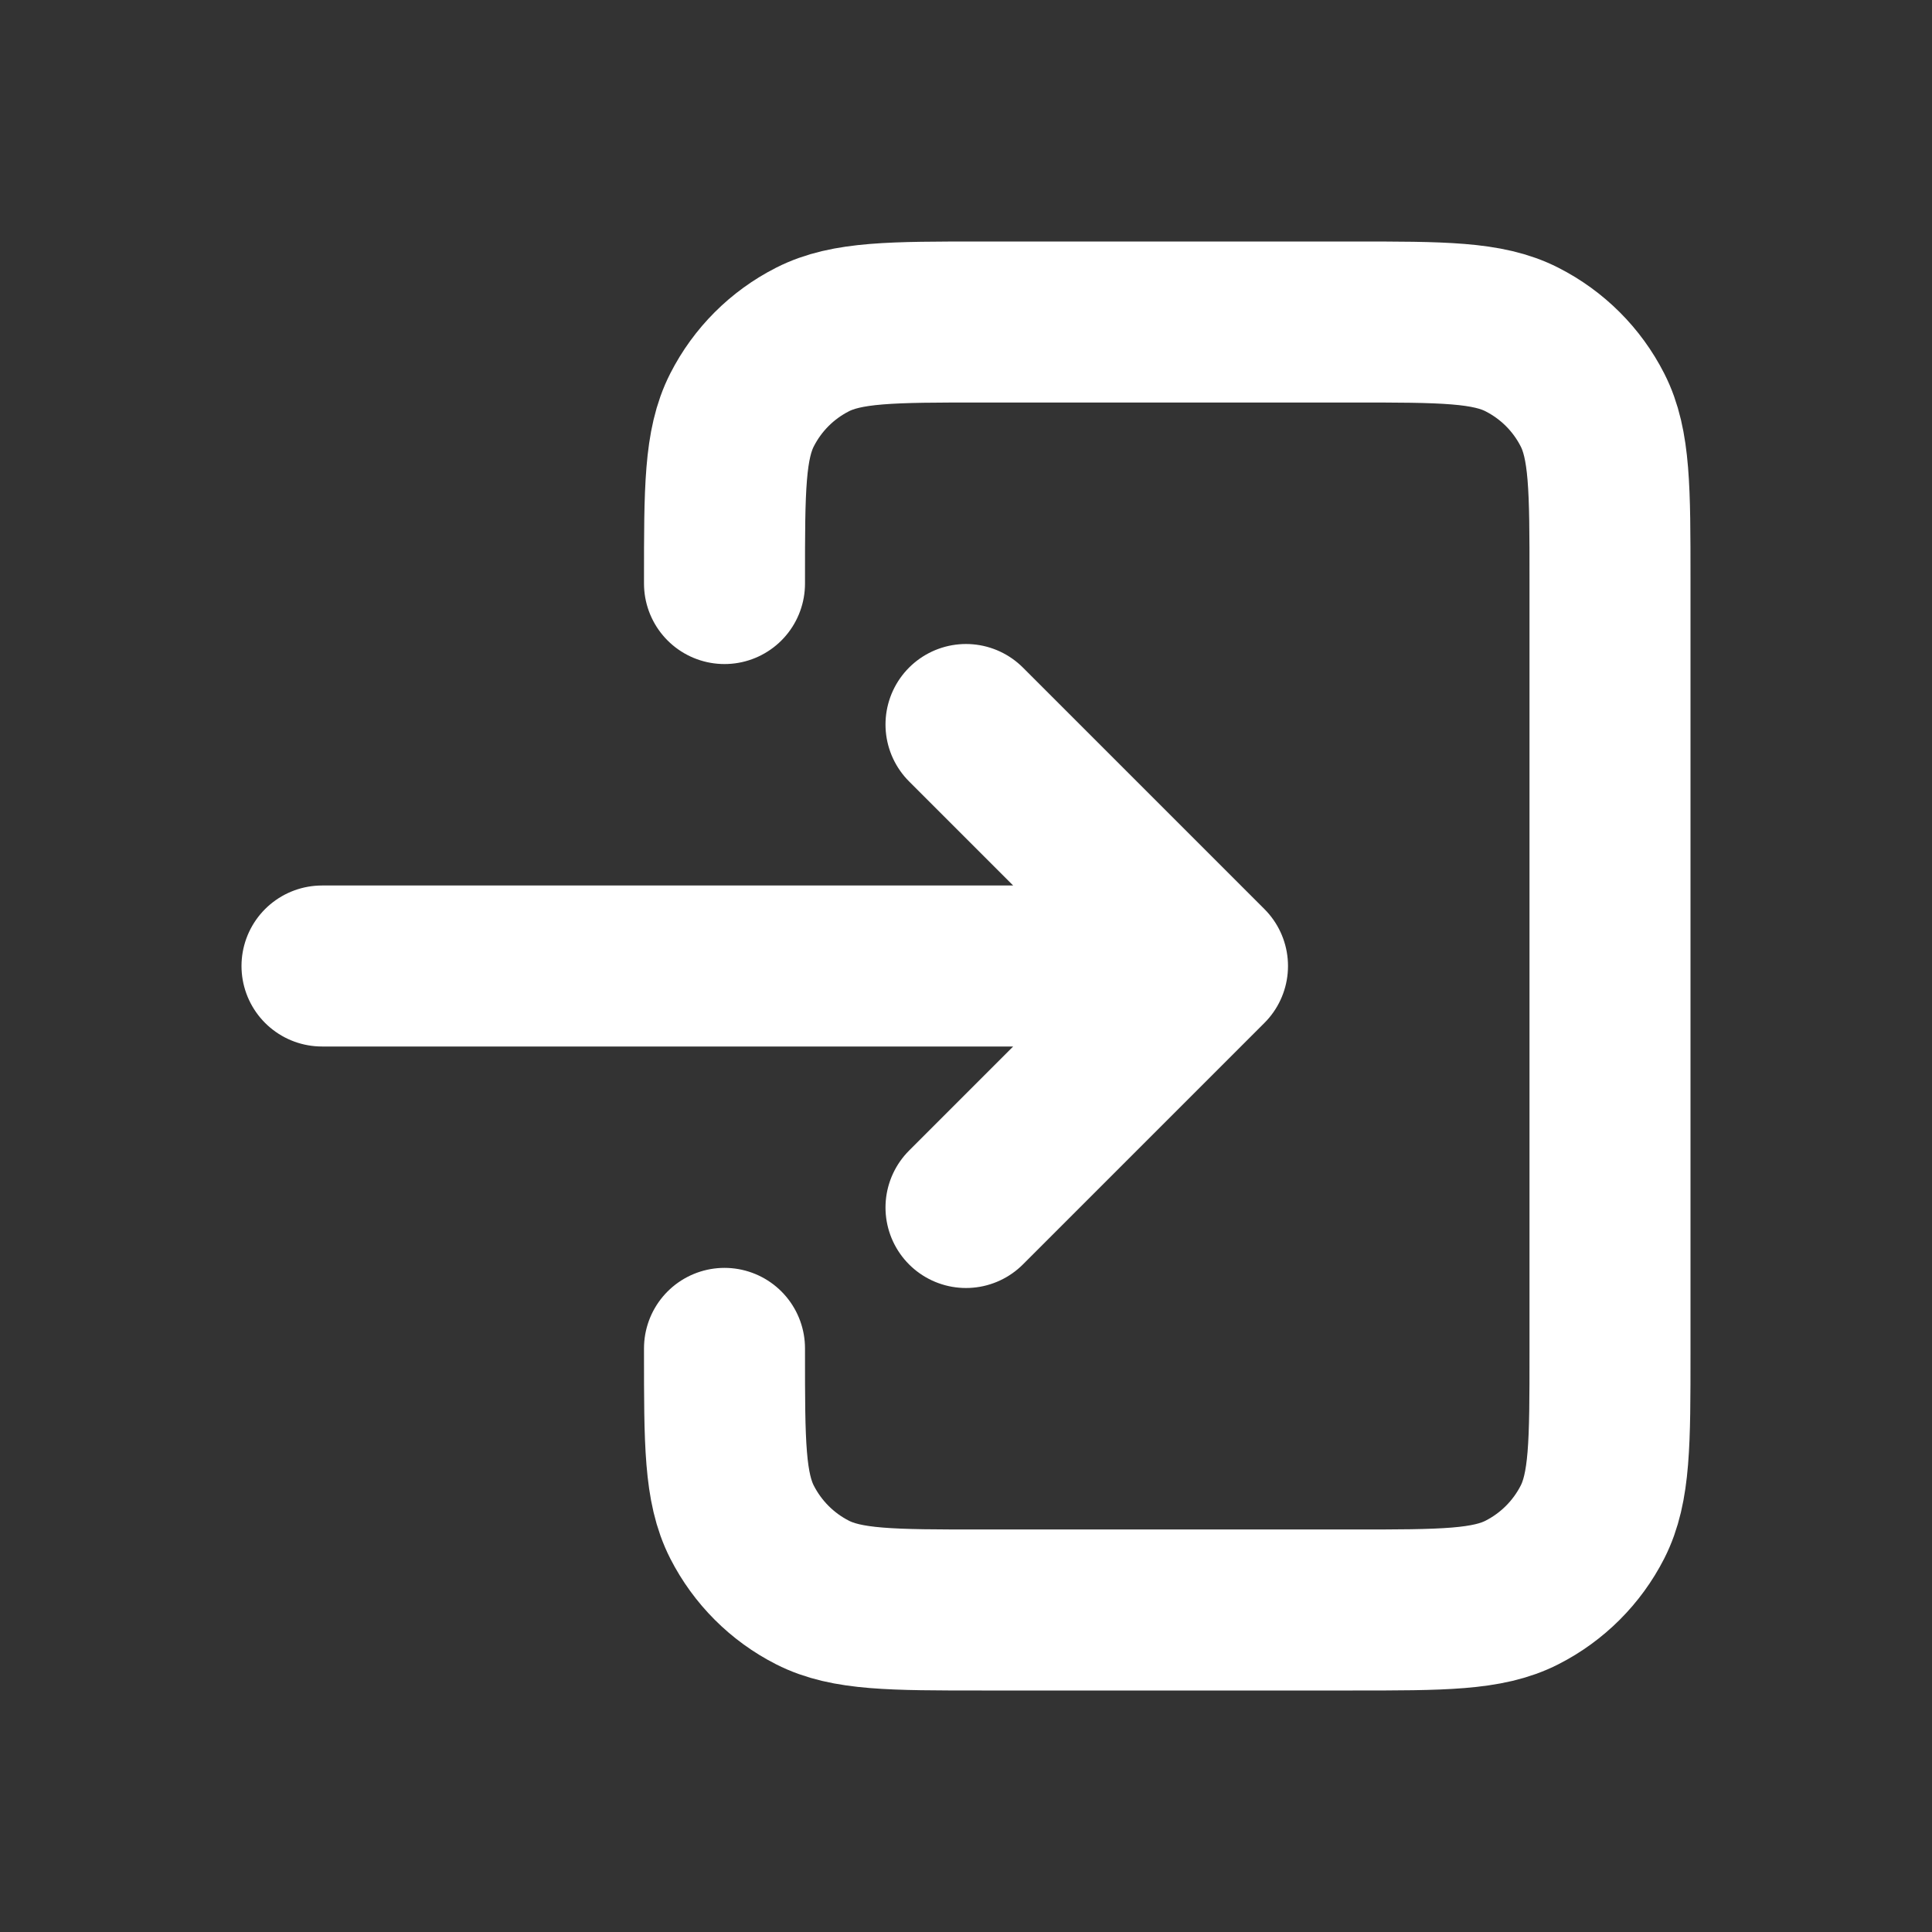 <svg viewBox="0 0 24 24" fill="none" xmlns="http://www.w3.org/2000/svg"><rect x="0" y="0" width="24" height="24" fill="#333333" stroke="none"/><g id="SVGRepo_bgCarrier" stroke-width="0"></g><g id="SVGRepo_tracerCarrier" stroke-linecap="round" stroke-linejoin="round"></g><g id="SVGRepo_iconCarrier"> <g id="Interface / Log_Out"> <path id="Vector" d="M12 15L15 12M15 12L12 9M15 12H4M9 7.249V7.2C9 6.08 9 5.52 9.218 5.092C9.41 4.715 9.715 4.41 10.092 4.218C10.52 4 11.08 4 12.2 4H16.8C17.92 4 18.48 4 18.907 4.218C19.284 4.41 19.59 4.715 19.782 5.092C20 5.519 20 6.079 20 7.197V16.804C20 17.922 20 18.48 19.782 18.908C19.59 19.284 19.284 19.59 18.907 19.782C18.48 20 17.921 20 16.803 20H12.197C11.079 20 10.519 20 10.092 19.782C9.715 19.59 9.41 19.284 9.218 18.908C9 18.48 9 17.92 9 16.8V16.75" stroke="#ffffff" stroke-width="2" stroke-linecap="round" stroke-linejoin="round"></path> </g> </g></svg>